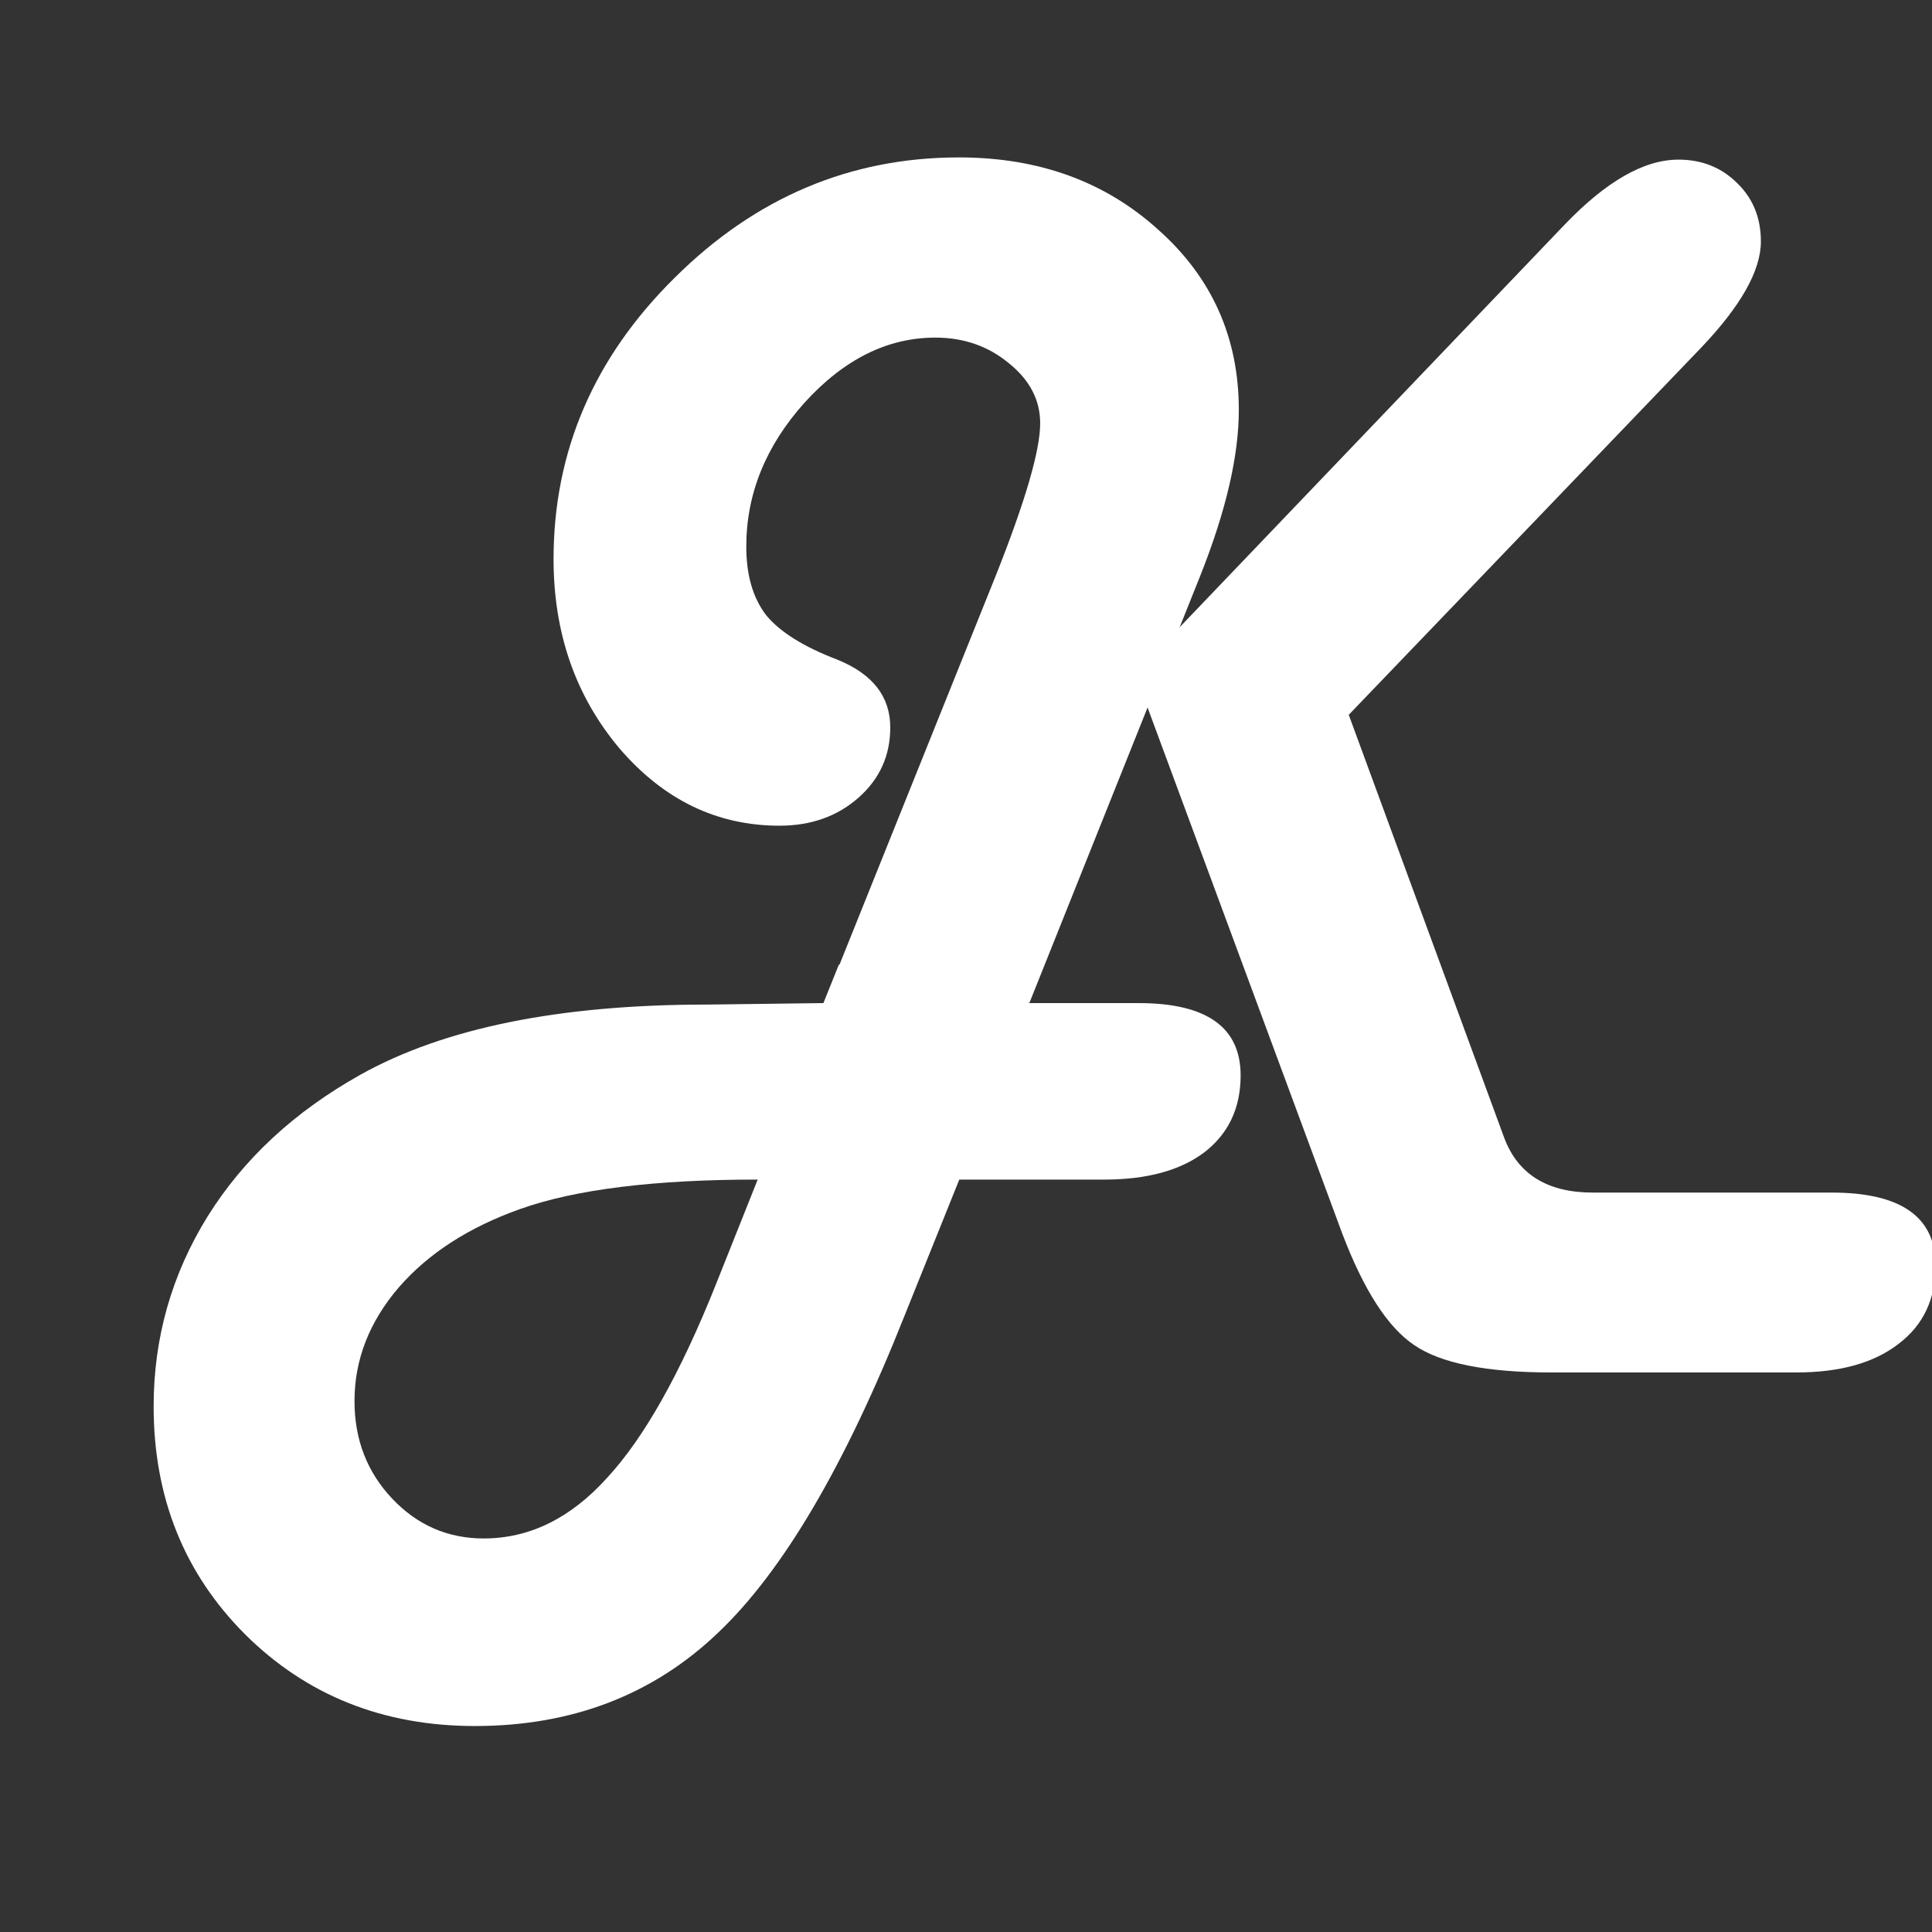 <?xml version="1.0" encoding="UTF-8" standalone="yes"?>
<!-- Created with Inkscape (http://www.inkscape.org/) -->

<svg width="20mm" height="20mm" viewBox="0 0 65 65" version="1.1" id="svg5" sodipodi:docname="Logo.svg" inkscape:export-filename="Logo.svg"
   xmlns:inkscape="http://www.inkscape.org/namespaces/inkscape"
   xmlns:sodipodi="http://sodipodi.sourceforge.net/DTD/sodipodi-0.dtd"
   xmlns="http://www.w3.org/2000/svg"
   xmlns:svg="http://www.w3.org/2000/svg">
   
   <rect x="0" y="0" width="65" height="65" fill="#333333" stroke="none"/>
   
   <g id="layer1" transform="translate(-25,-145)">
      <path id="text841" style="fill:#ffffff" 
       d="m 81.465,150.371 c -1.158,0 -2.439,0.736 -3.845,2.208 l -12.999,13.593
        -1.032,2.579 6.564,17.736 c 0.728,1.918 1.538,3.175 2.431,3.77 0.893,0.612 
        2.431,0.918 4.614,0.918 h 8.235 c 1.472,0 2.621,-0.322 3.448,-0.967
         0.827,-0.628 1.24,-1.505 1.24,-2.629 0,-1.637 -1.166,-2.456 -3.497,-2.456 
         h -8.037 c -1.521,0 -2.514,-0.612 -2.977,-1.836 L 70.377,169.049 82.234,156.696 
         c 1.339,-1.406 2.009,-2.596 2.009,-3.572 0,-0.794 -0.265,-1.447 -0.794,-1.96 
         -0.529,-0.529 -1.191,-0.794 -1.984,-0.794 z"/>
      <path style="fill:#ffffff" 
      d="m 201.296,672.021 -1.958,4.873 -14.813,0.188 c -18.687,0 -33.343,2.969 -43.968,8.906 
      -8.375,4.688 -14.844,10.688 -19.406,18 -4.562,7.375 -6.845,15.406 -6.845,24.094 0,11.562 
      3.875,21.219 11.625,28.969 7.812,7.75 17.532,11.625 29.157,11.625 12.312,0 22.594,-3.938 
      30.844,-11.812 8.25,-7.812 16.156,-21.25 23.719,-40.312 l 6.938,-17.25 h 18.374 c 5.438,0 
      9.688,-1.156 12.75,-3.469 3.062,-2.375 4.595,-5.625 4.595,-9.75 0,-6.125 -4.314,-9.188 
      -12.939,-9.188 h -13.968 l 1.95,-4.873 z m -10.302,27.279 -5.343,13.406 c -4.5,11.25 
      -9.095,19.406 -13.783,24.469 -4.625,5.125 -9.844,7.688 -15.657,7.688 -4.562,0 -8.437,-1.688 
      -11.625,-5.062 -3.188,-3.375 -4.78,-7.5 -4.78,-12.375 0,-5.25 1.873,-10.062 5.623,-14.438 
      3.75,-4.312 8.876,-7.625 15.376,-9.938 7,-2.5 17.062,-3.75 30.187,-3.75 z" 
      transform="matrix(0.265,0,0,0.265,-0.122,-0.629)" />
      <path
         style="fill:#ffffff"
         d="m 216.495,569.457 c -13.812,0 -25.845,5.094 -36.095,15.281 -10.25,10.125 -15.374,22.031 
         -15.374,35.719 0,9.375 2.78,17.375 8.342,24 5.625,6.562 12.407,9.844 20.345,9.844 4,0 
         7.344,-1.188 10.031,-3.562 2.688,-2.375 4.03,-5.344 4.03,-8.906 0,-3.937 -2.249,-6.812 
         -6.749,-8.625 -4.25,-1.625 -7.251,-3.5 -9.001,-5.625 -1.687,-2.188 -2.53,-5.094 -2.53,-8.719 
         0,-6.687 2.468,-12.781 7.406,-18.281 5,-5.5 10.531,-8.25 16.593,-8.25 3.625,0 6.75,1.094 
         9.375,3.281 2.625,2.125 3.938,4.656 3.938,7.594 0,3.438 -1.875,9.875 -5.625,19.312 l 
         -21.79,54.244 h 26.062 l 21.697,-54.244 c 3.25,-8.187 4.875,-15.188 4.875,-21 0,-9.187 
         -3.406,-16.812 -10.218,-22.875 -6.75,-6.125 -15.187,-9.188 -25.312,-9.188 z" 
         transform="matrix(0.265,0,0,0.265,-0.108,-0.61)" 
       />
   </g>
</svg>
